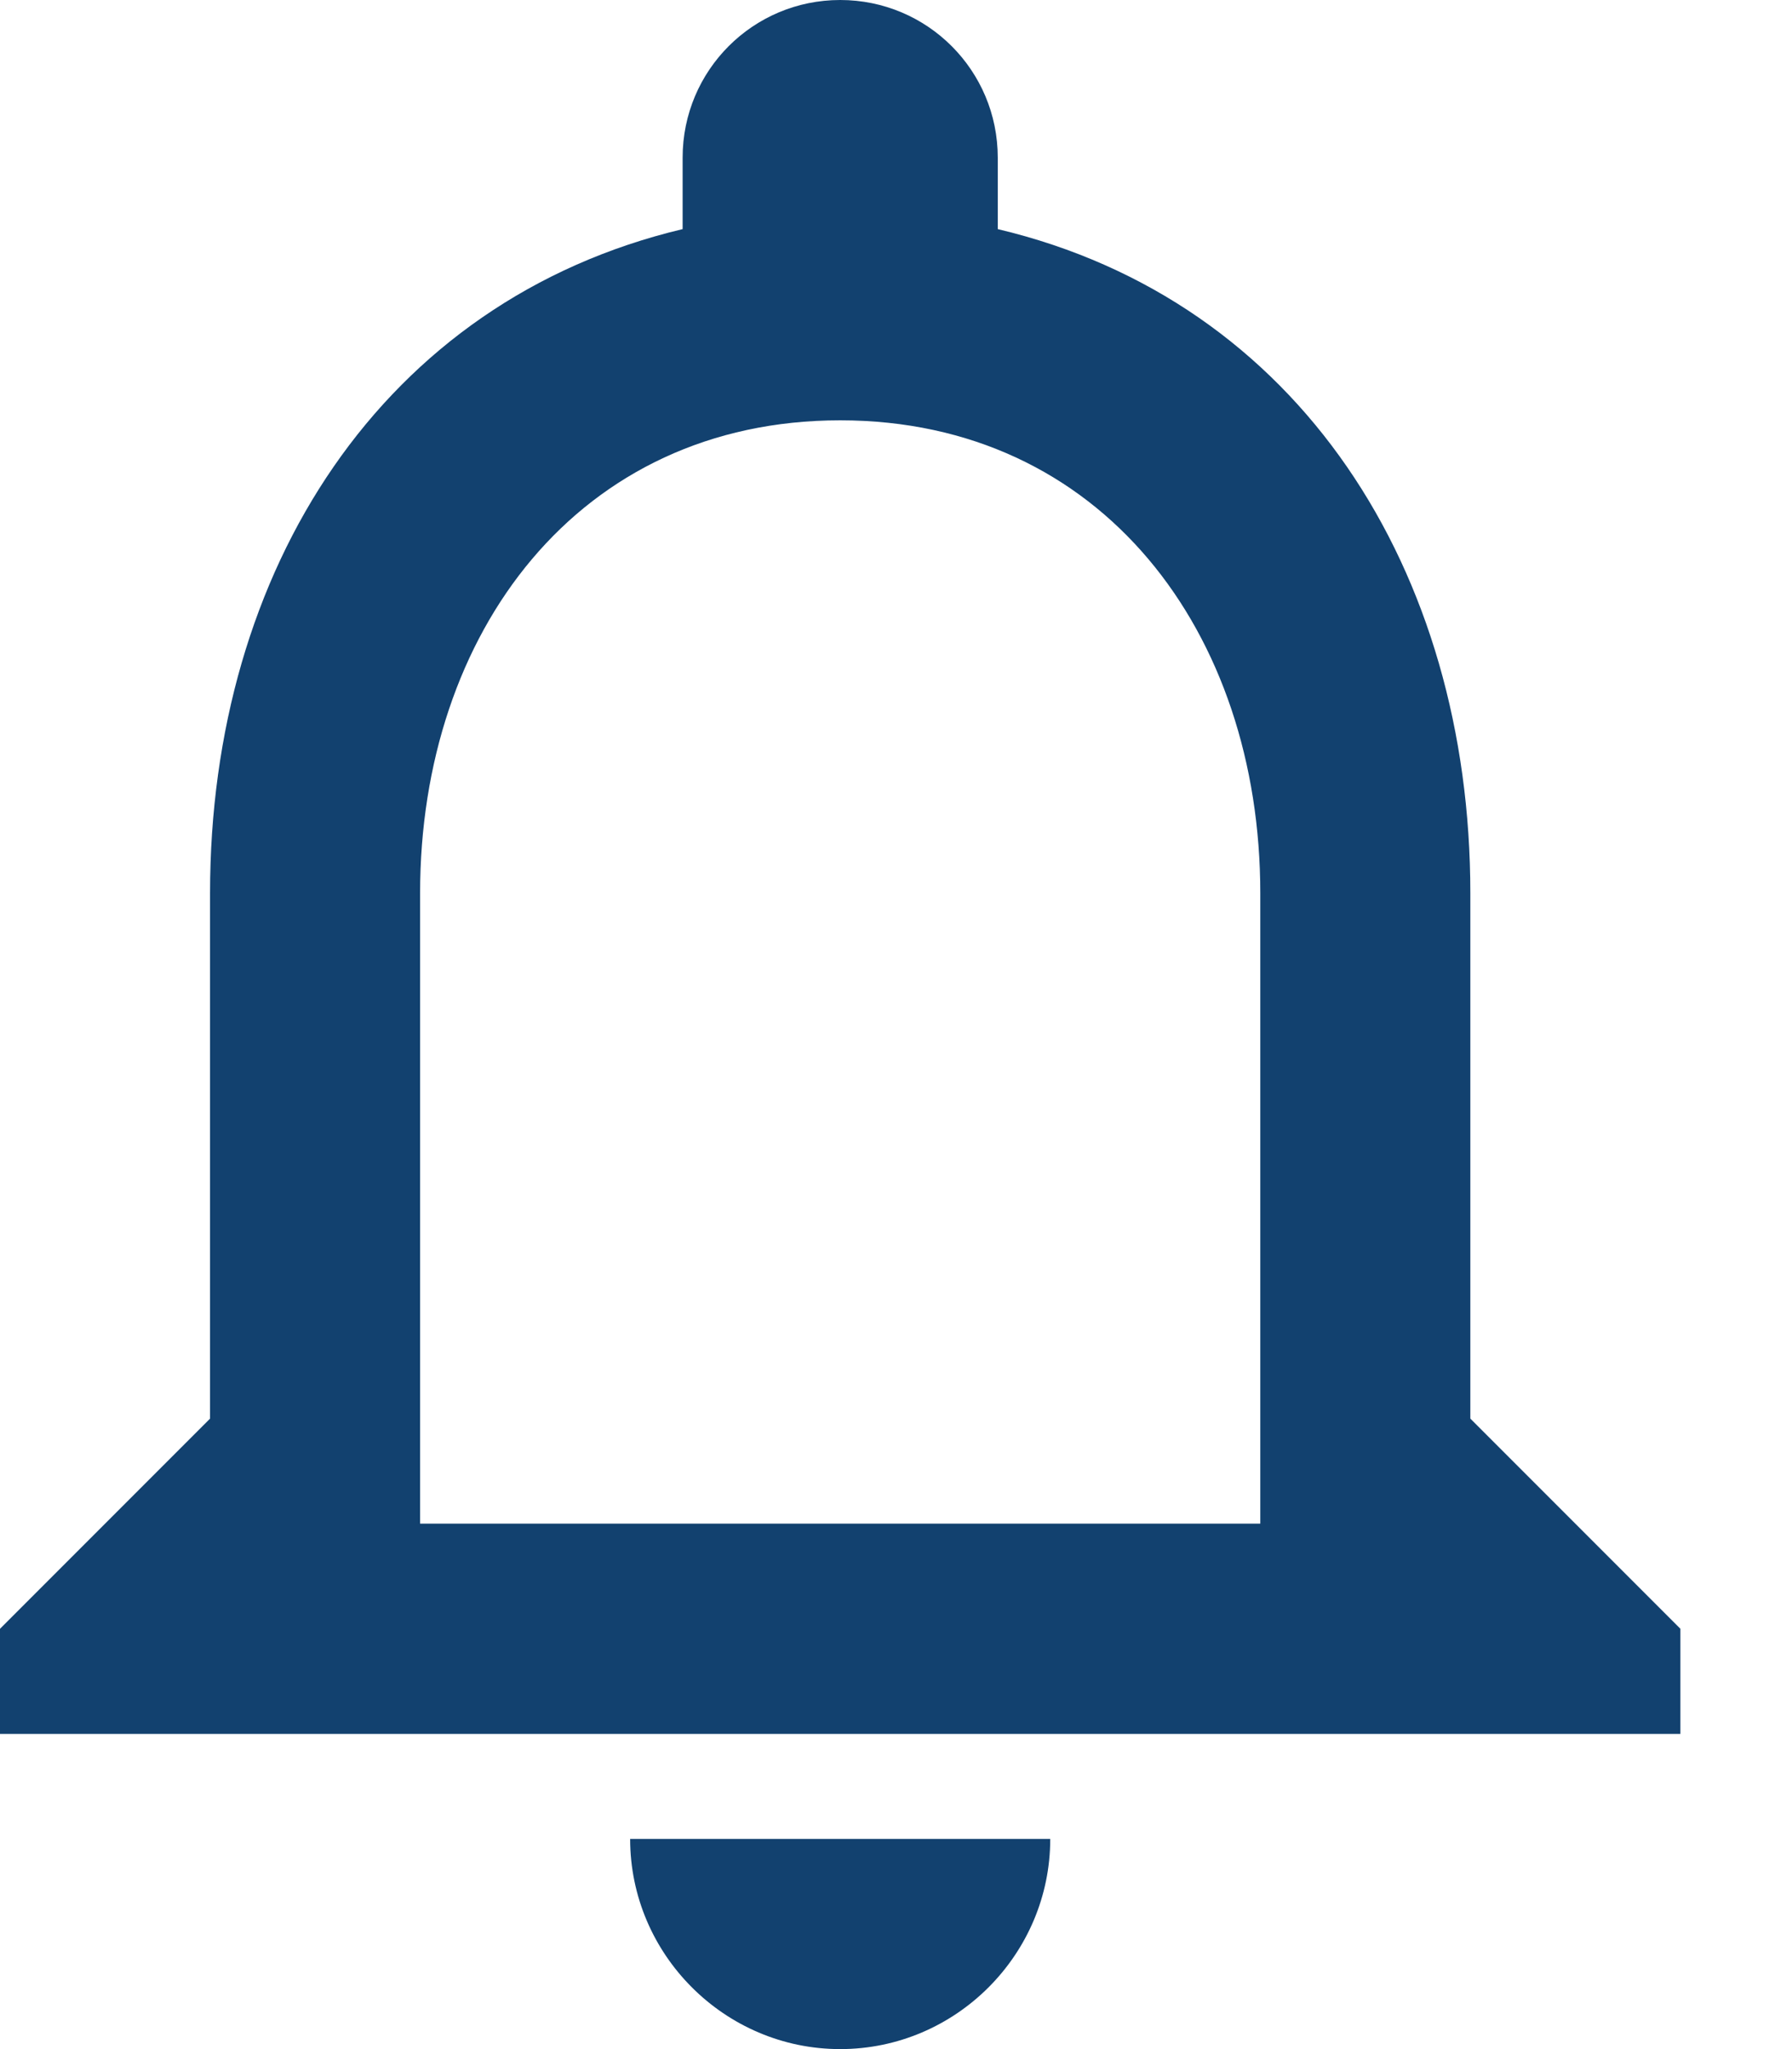 <svg width="14" height="16" viewBox="0 0 14 16" fill="none" xmlns="http://www.w3.org/2000/svg">
<path d="M6.564 16C7.467 16 8.205 15.261 8.205 14.359H4.923C4.923 15.261 5.662 16 6.564 16ZM11.487 11.077V6.974C11.487 4.455 10.15 2.347 7.795 1.789V1.231C7.795 0.55 7.245 0 6.564 0C5.883 0 5.333 0.55 5.333 1.231V1.789C2.987 2.347 1.641 4.447 1.641 6.974V11.077L0 12.718V13.539H13.128V12.718L11.487 11.077ZM9.846 11.897H3.282V6.974C3.282 4.939 4.521 3.282 6.564 3.282C8.607 3.282 9.846 4.939 9.846 6.974V11.897Z" fill="#12416F"/>
</svg>
